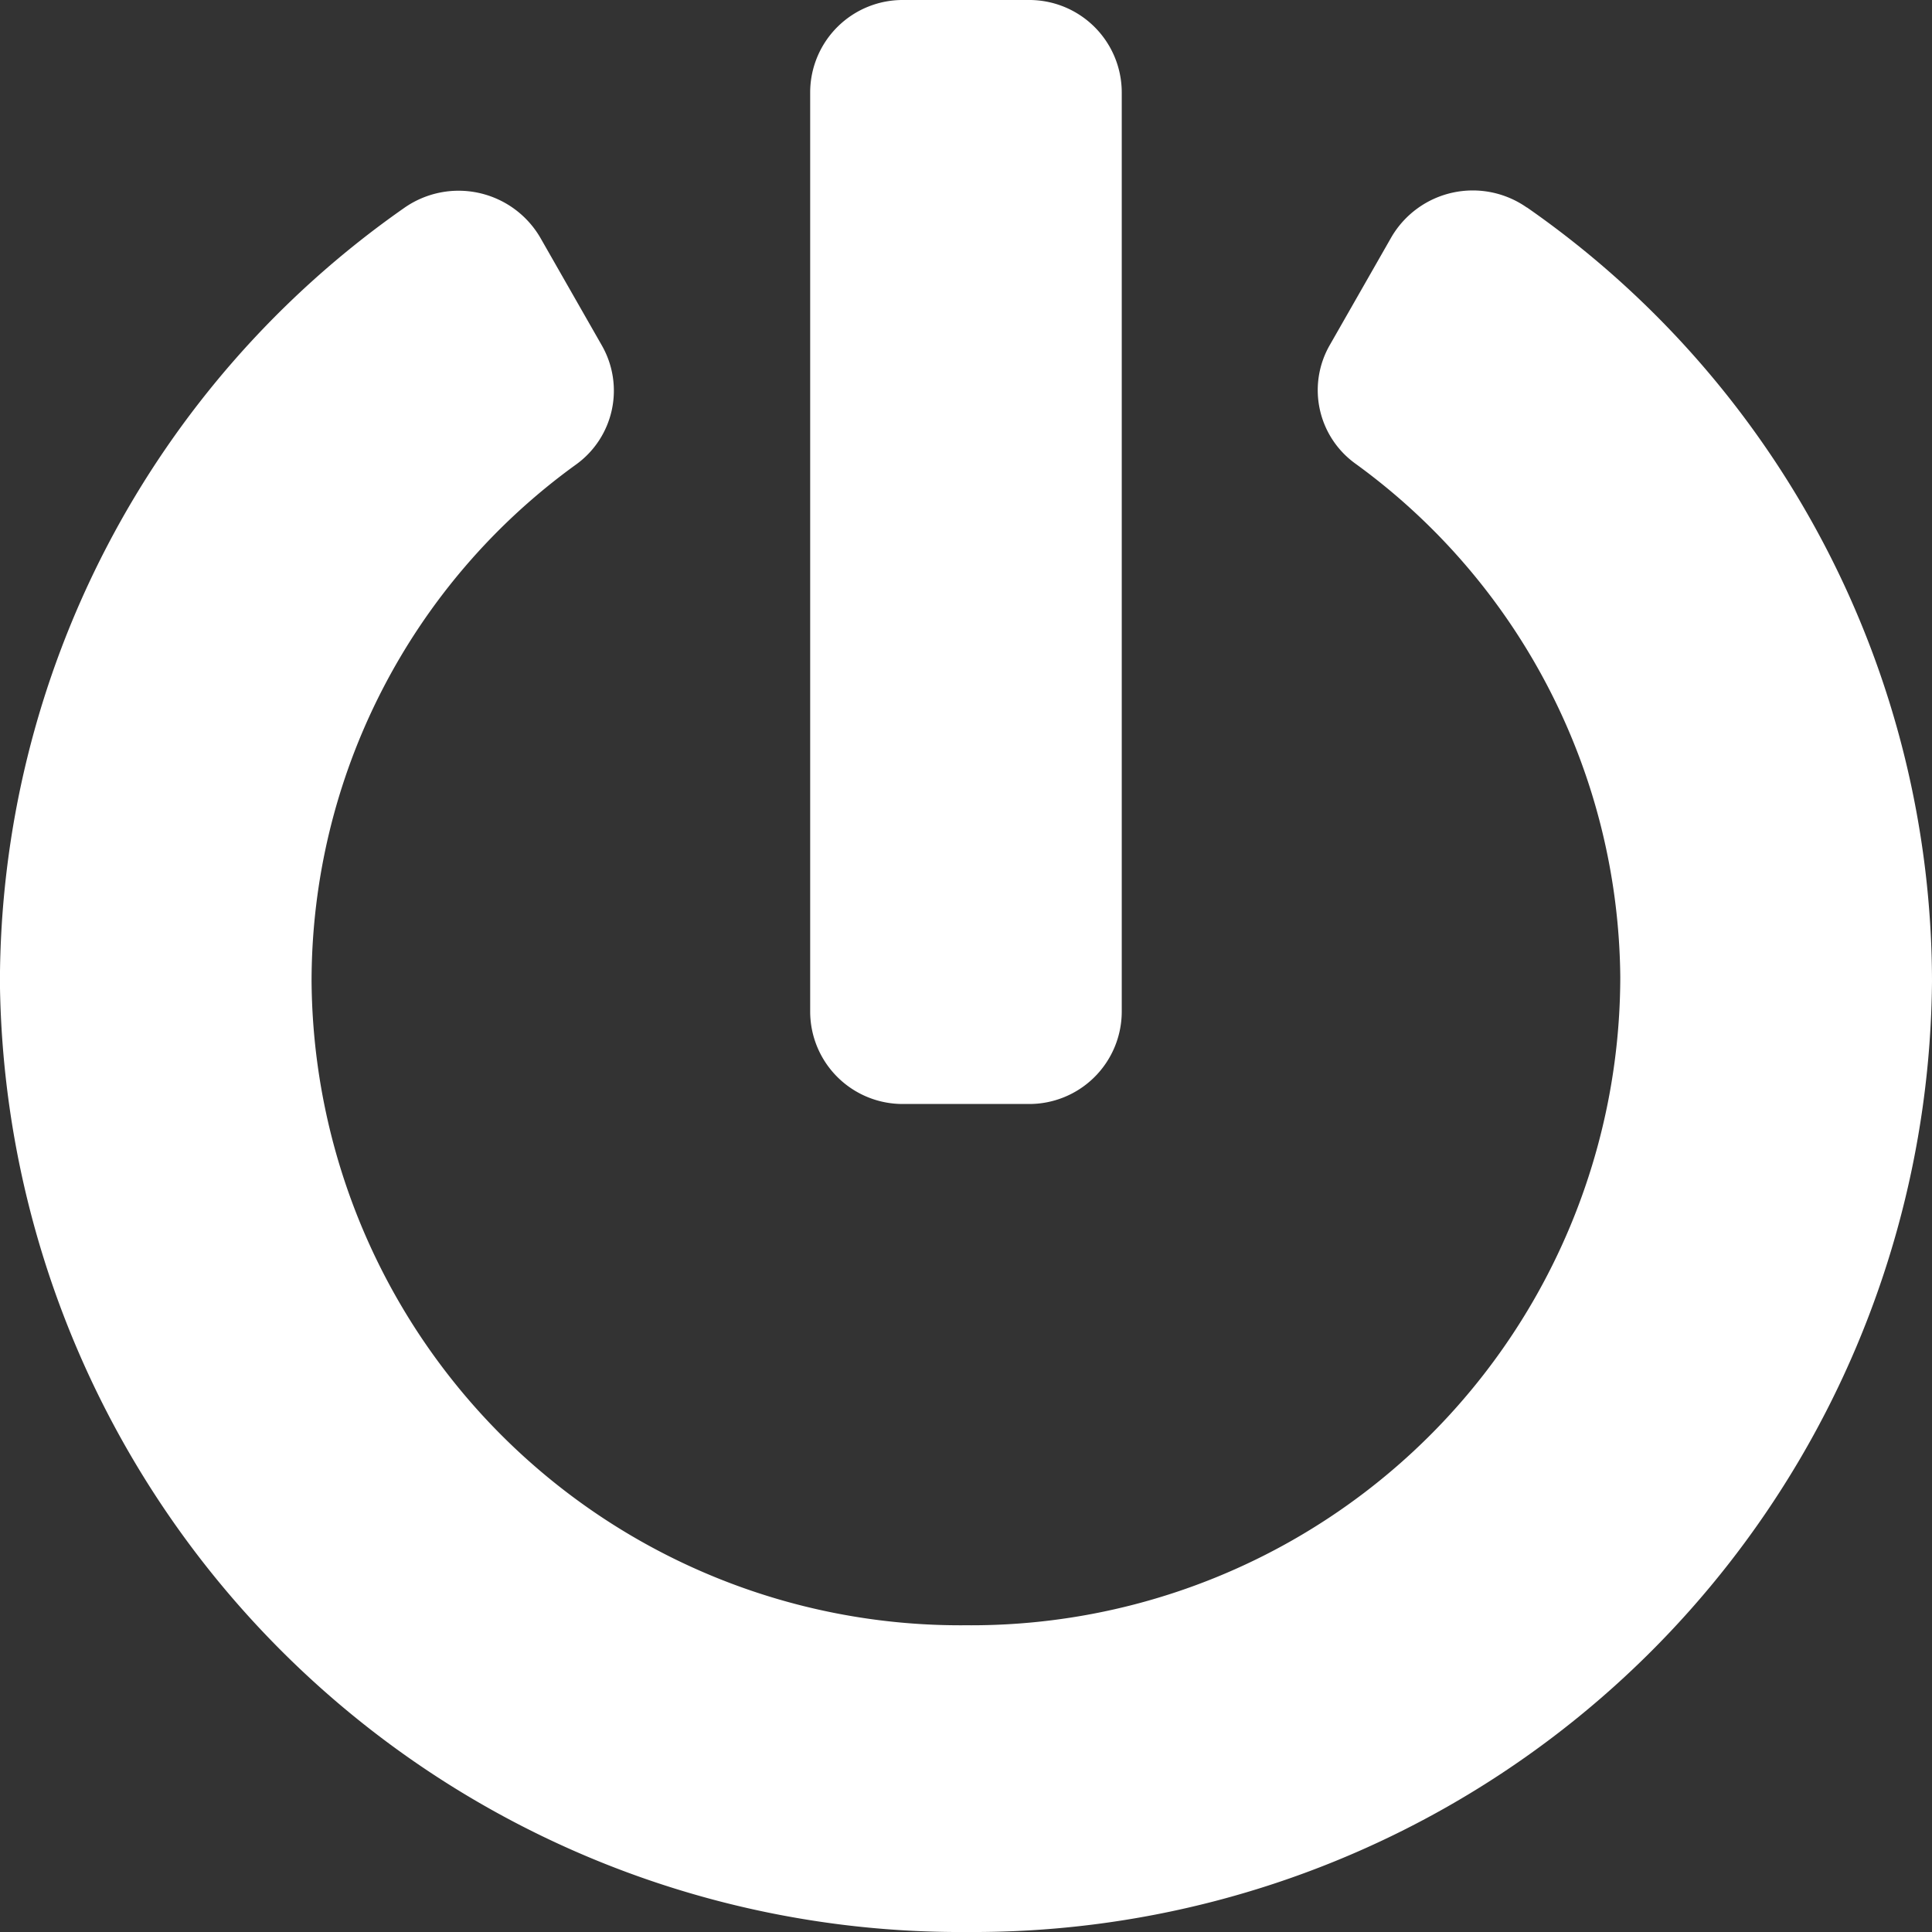 <svg xmlns="http://www.w3.org/2000/svg" width="26" height="26" viewBox="0 0 26 26">
  <rect x="0" y="0" width="26" height="26" fill="#333333" stroke="none"/>
  <path id="Icon_awesome-power-off" data-name="Icon awesome-power-off" d="M21.111,2.791a12.708,12.708,0,0,1,5.452,10.415A12.9,12.9,0,0,1,13.589,26,12.928,12.928,0,0,1,.562,13.227,12.734,12.734,0,0,1,6,2.8a1.273,1.273,0,0,1,1.835.4l.828,1.45a1.225,1.225,0,0,1-.346,1.6A8.581,8.581,0,0,0,4.756,13.2a8.73,8.73,0,0,0,8.806,8.672,8.735,8.735,0,0,0,8.806-8.723A8.626,8.626,0,0,0,18.8,6.237a1.218,1.218,0,0,1-.341-1.594l.828-1.45a1.268,1.268,0,0,1,1.824-.4ZM15.659,13.619V1.238A1.245,1.245,0,0,0,14.4,0H12.724a1.245,1.245,0,0,0-1.258,1.238V13.619a1.245,1.245,0,0,0,1.258,1.238H14.4A1.245,1.245,0,0,0,15.659,13.619Z" transform="translate(-0.563)" fill="#fff"/>
</svg>
